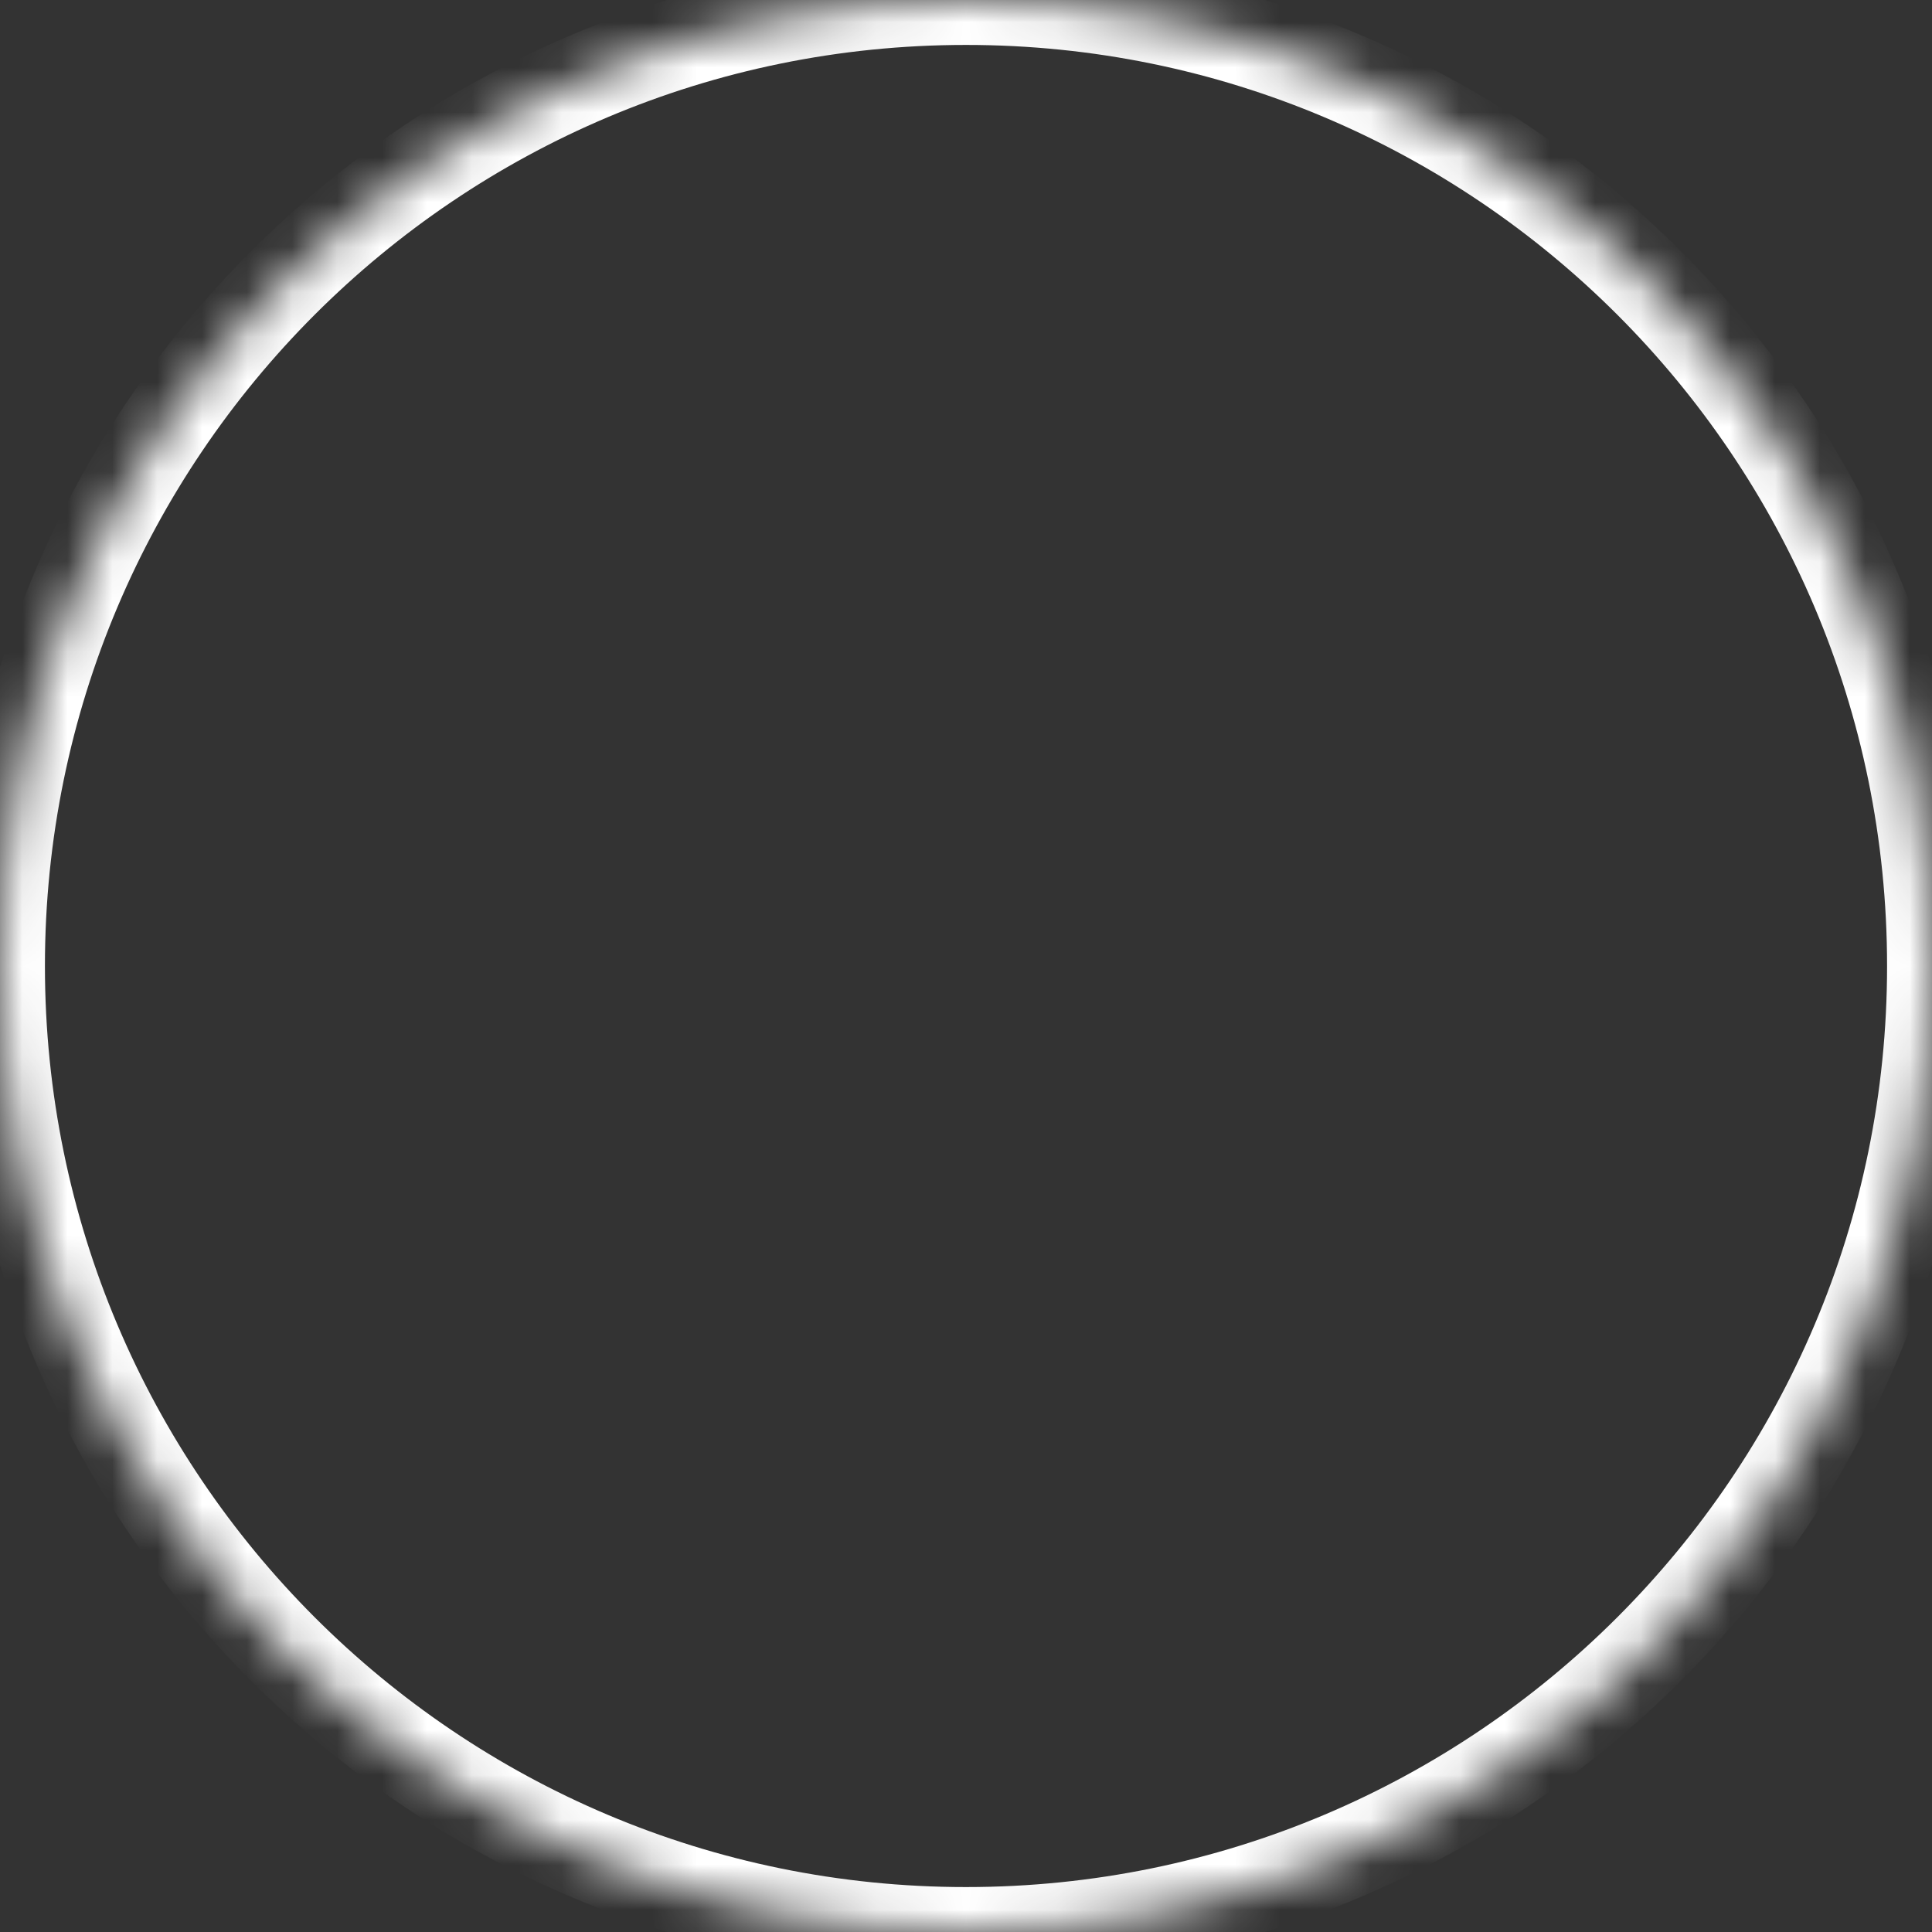 ﻿<?xml version="1.0" encoding="utf-8"?>
<svg version="1.1" xmlns:xlink="http://www.w3.org/1999/xlink" width="43px" height="43px" xmlns="http://www.w3.org/2000/svg">
  <rect width="100%" height="100%" fill="#333333" stroke="none"/>
  <defs>
    <mask fill="white" id="clip21">
      <path d="M 0 21.5  C 0 33.374  9.626 43  21.5 43  C 33.374 43  43 33.374  43 21.5  C 43 9.626  33.374 0  21.5 0  C 9.626 0  0 9.626  0 21.5  Z " fill-rule="evenodd" />
    </mask>
  </defs>
  <g transform="matrix(1 0 0 1 -3330 -730 )">
    <path d="M 0 21.5  C 0 33.374  9.626 43  21.5 43  C 33.374 43  43 33.374  43 21.5  C 43 9.626  33.374 0  21.5 0  C 9.626 0  0 9.626  0 21.5  Z " fill-rule="nonzero" fill="#ffffff" stroke="none" fill-opacity="0" transform="matrix(1 0 0 1 3330 730 )" />
    <path d="M 0 21.5  C 0 33.374  9.626 43  21.5 43  C 33.374 43  43 33.374  43 21.5  C 43 9.626  33.374 0  21.5 0  C 9.626 0  0 9.626  0 21.5  Z " stroke-width="2" stroke="#ffffff" fill="none" transform="matrix(1 0 0 1 3330 730 )" mask="url(#clip21)" />
  </g>
</svg>